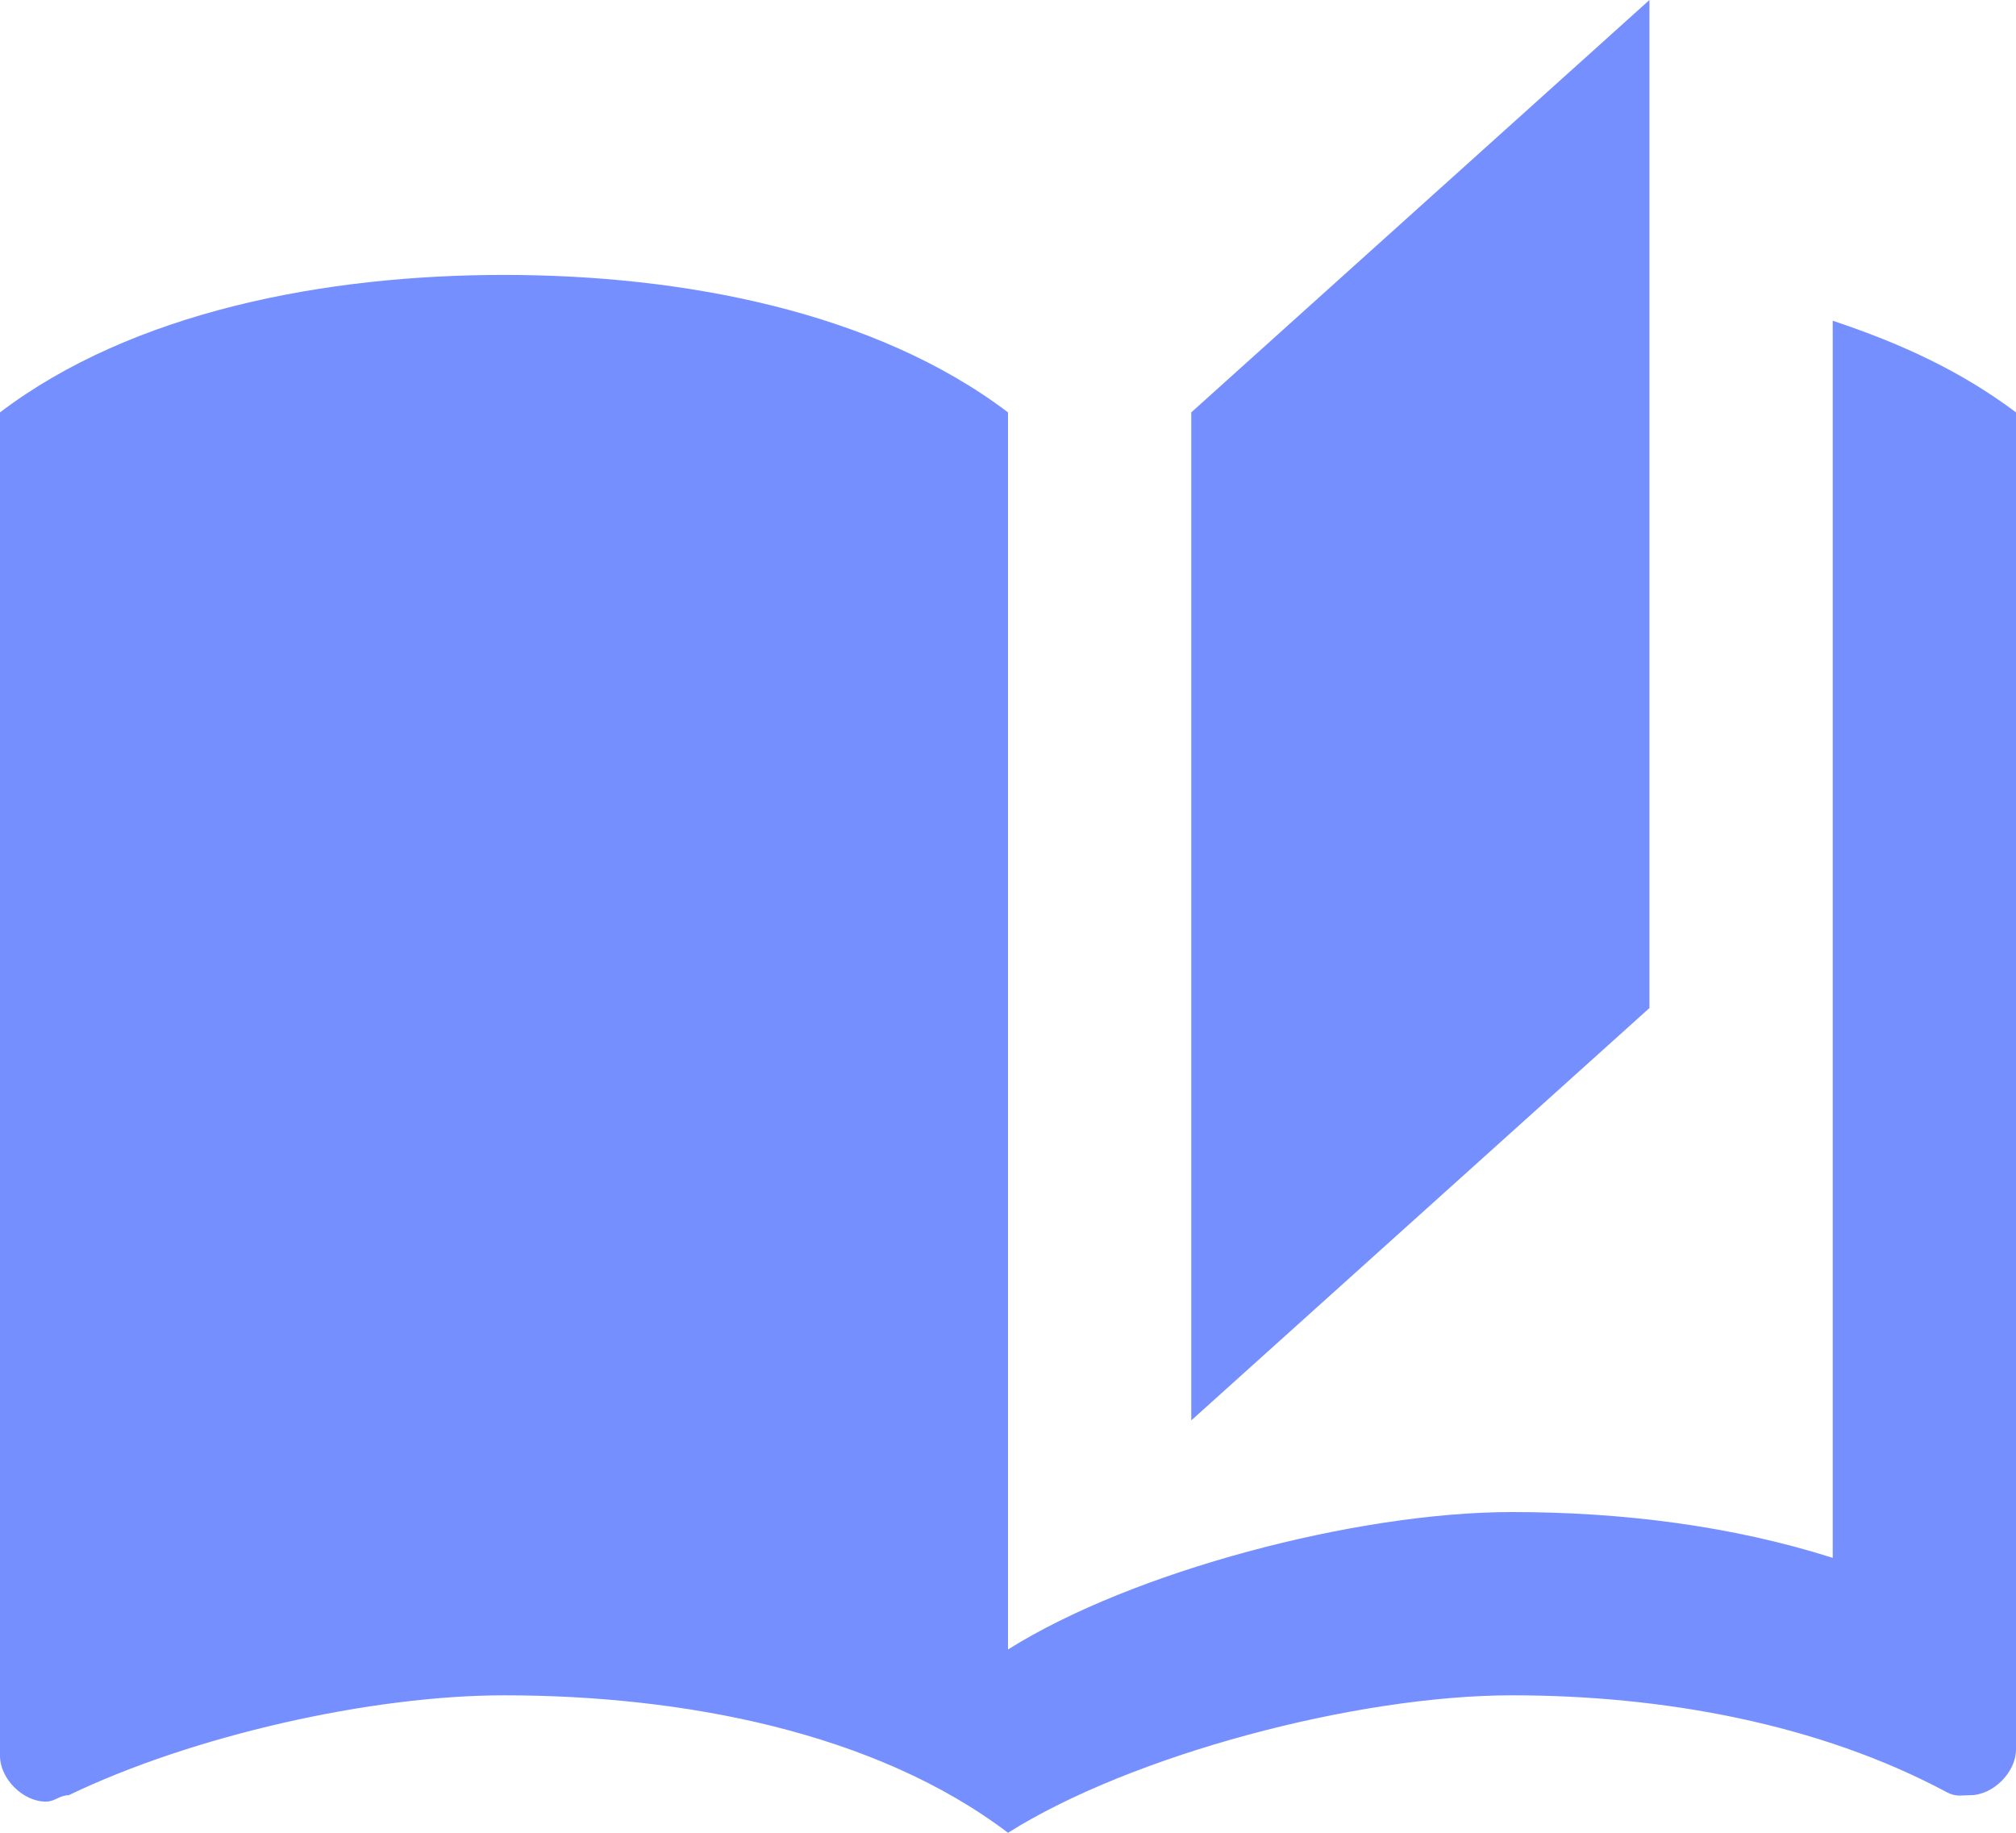 <svg viewBox="0 0 22 20" xmlns="http://www.w3.org/2000/svg">
  <!-- Generator: sketchtool 46.2 (44496) - http://www.bohemiancoding.com/sketch -->
  <title>B8370E87-F466-4372-A14D-A70DD5D1DF60</title>
  <desc>Created with sketchtool.</desc>
  <defs/>
  <g id="bfPage-1" stroke="none" stroke-width="1" fill="none" fill-rule="evenodd">
    <g id="bfFAQ-Desktop-HD" transform="translate(-113, -347)">
      <g id="bfGroup" transform="translate(80, 311)">
        <g id="bfbook-open-page-variant" transform="translate(32, 34)">
          <rect id="bfRectangle-2" x="0" y="0" width="24" height="24"/>
          <path d="M19,2 L14,6.5 L14,17.5 L19,13 L19,2 L19,2 Z M6.5,5 C4.55,5 2.45,5.4 1,6.5 L1,21.16 C1,21.41 1.25,21.66 1.5,21.66 C1.6,21.66 1.65,21.59 1.75,21.59 C3.1,20.94 5.05,20.5 6.5,20.5 C8.45,20.5 10.55,20.9 12,22 C13.35,21.15 15.8,20.5 17.5,20.5 C19.15,20.5 20.85,20.81 22.25,21.56 C22.35,21.61 22.4,21.59 22.5,21.59 C22.75,21.59 23,21.34 23,21.09 L23,6.5 C22.4,6.05 21.75,5.75 21,5.5 L21,7.5 L21,13 L21,19 C19.9,18.65 18.7,18.5 17.5,18.5 C15.8,18.5 13.35,19.15 12,20 L12,13 L12,8.5 L12,6.5 C10.55,5.4 8.45,5 6.5,5 L6.5,5 Z" id="bfShape" fill="#768FFF" fill-rule="nonzero"/>
        </g>
      </g>
    </g>
  </g>
</svg>
